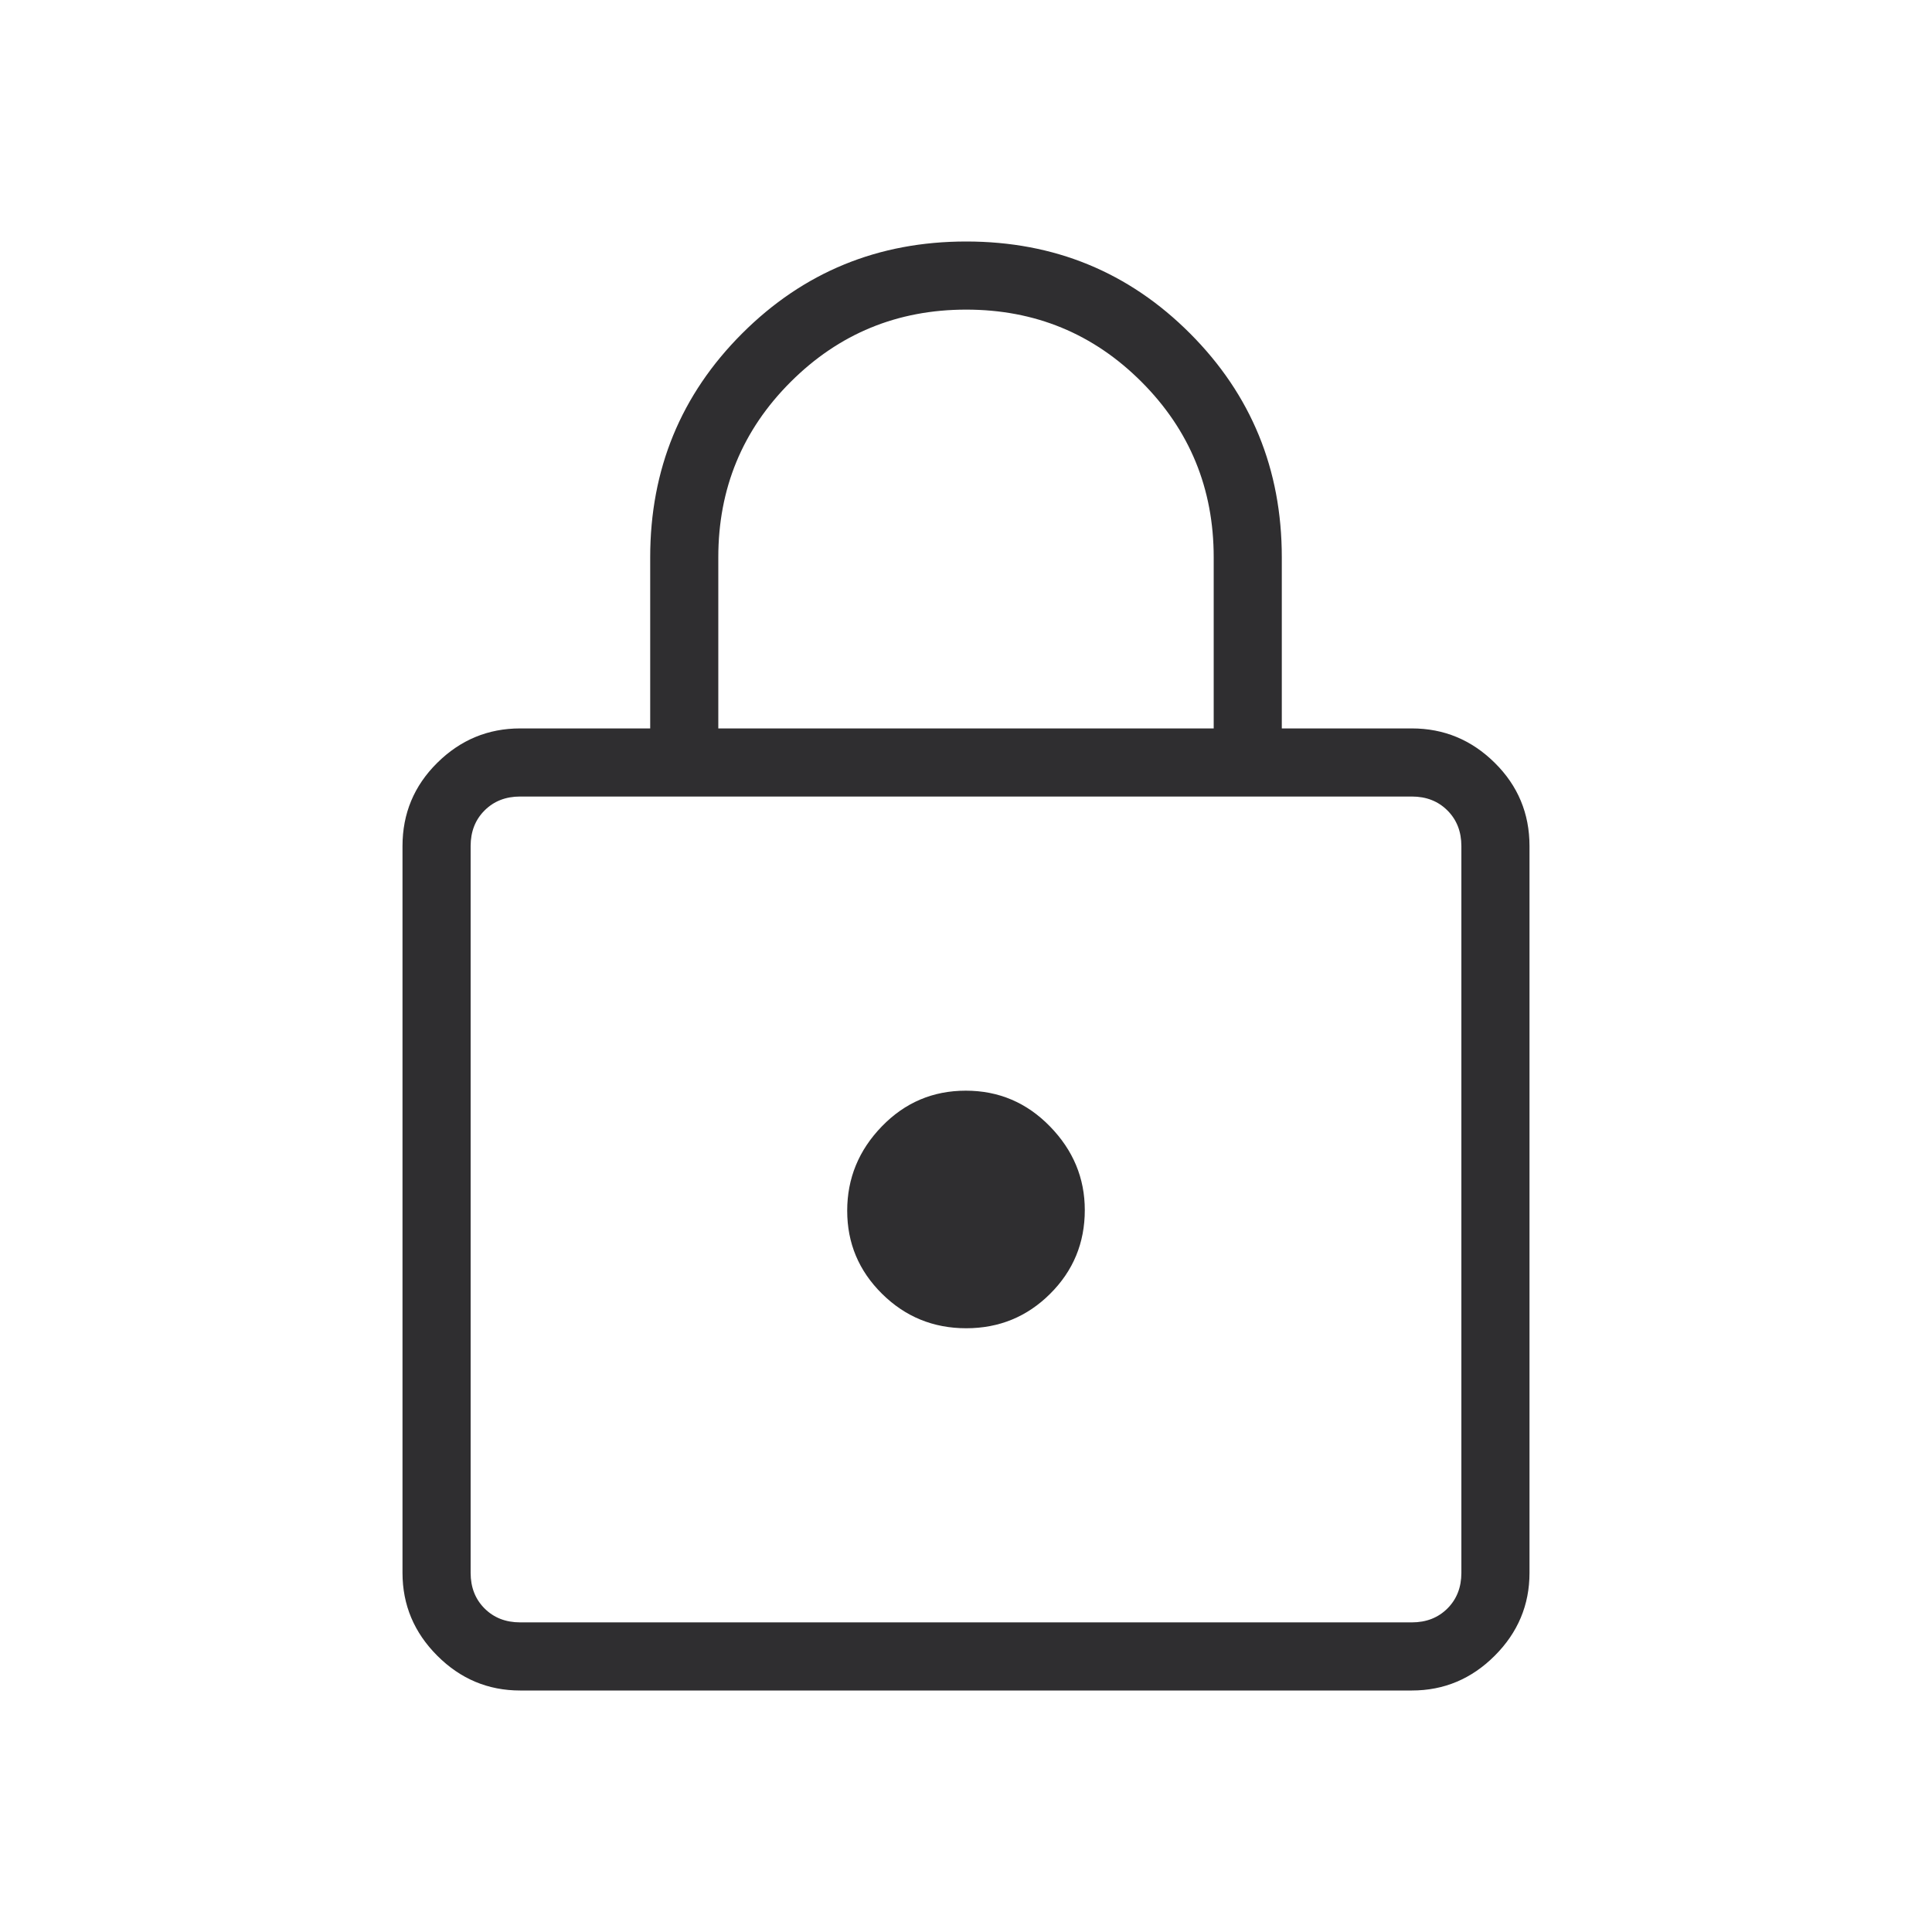 <svg xmlns="http://www.w3.org/2000/svg" height="40px" viewBox="0 -960 960 960" width="40px" fill="#2F2E30"><path d="M258.46-120q-23.91 0-41.18-17.28Q200-154.55 200-178.46v-361.13q0-24.31 17.28-41.38 17.27-17.08 41.18-17.08h64.62v-85.03q0-65.57 45.7-111.24Q414.49-840 480.11-840q65.61 0 111.21 45.68 45.6 45.67 45.6 111.24v85.03h64.62q23.91 0 41.18 17.08Q760-563.9 760-539.59v361.13q0 23.91-17.28 41.18Q725.45-120 701.54-120H258.46Zm0-33.85h443.08q10.77 0 17.69-6.92 6.92-6.92 6.92-17.69v-361.13q0-10.77-6.92-17.69-6.92-6.93-17.69-6.93H258.46q-10.77 0-17.69 6.93-6.92 6.92-6.92 17.69v361.13q0 10.77 6.92 17.69 6.92 6.92 17.69 6.92ZM480.11-300q24.53 0 41.72-17.14 17.2-17.13 17.2-41.58 0-23.82-17.31-41.57-17.3-17.76-41.83-17.76-24.53 0-41.72 17.76-17.2 17.75-17.2 41.91 0 24.15 17.31 41.26Q455.58-300 480.11-300ZM356.92-598.05h246.16v-85.03q0-51.28-35.87-87.18-35.86-35.89-87.1-35.89-51.24 0-87.21 35.89-35.98 35.9-35.98 87.18v85.03Zm-123.07 444.2v-410.36 410.36Z"/></svg>